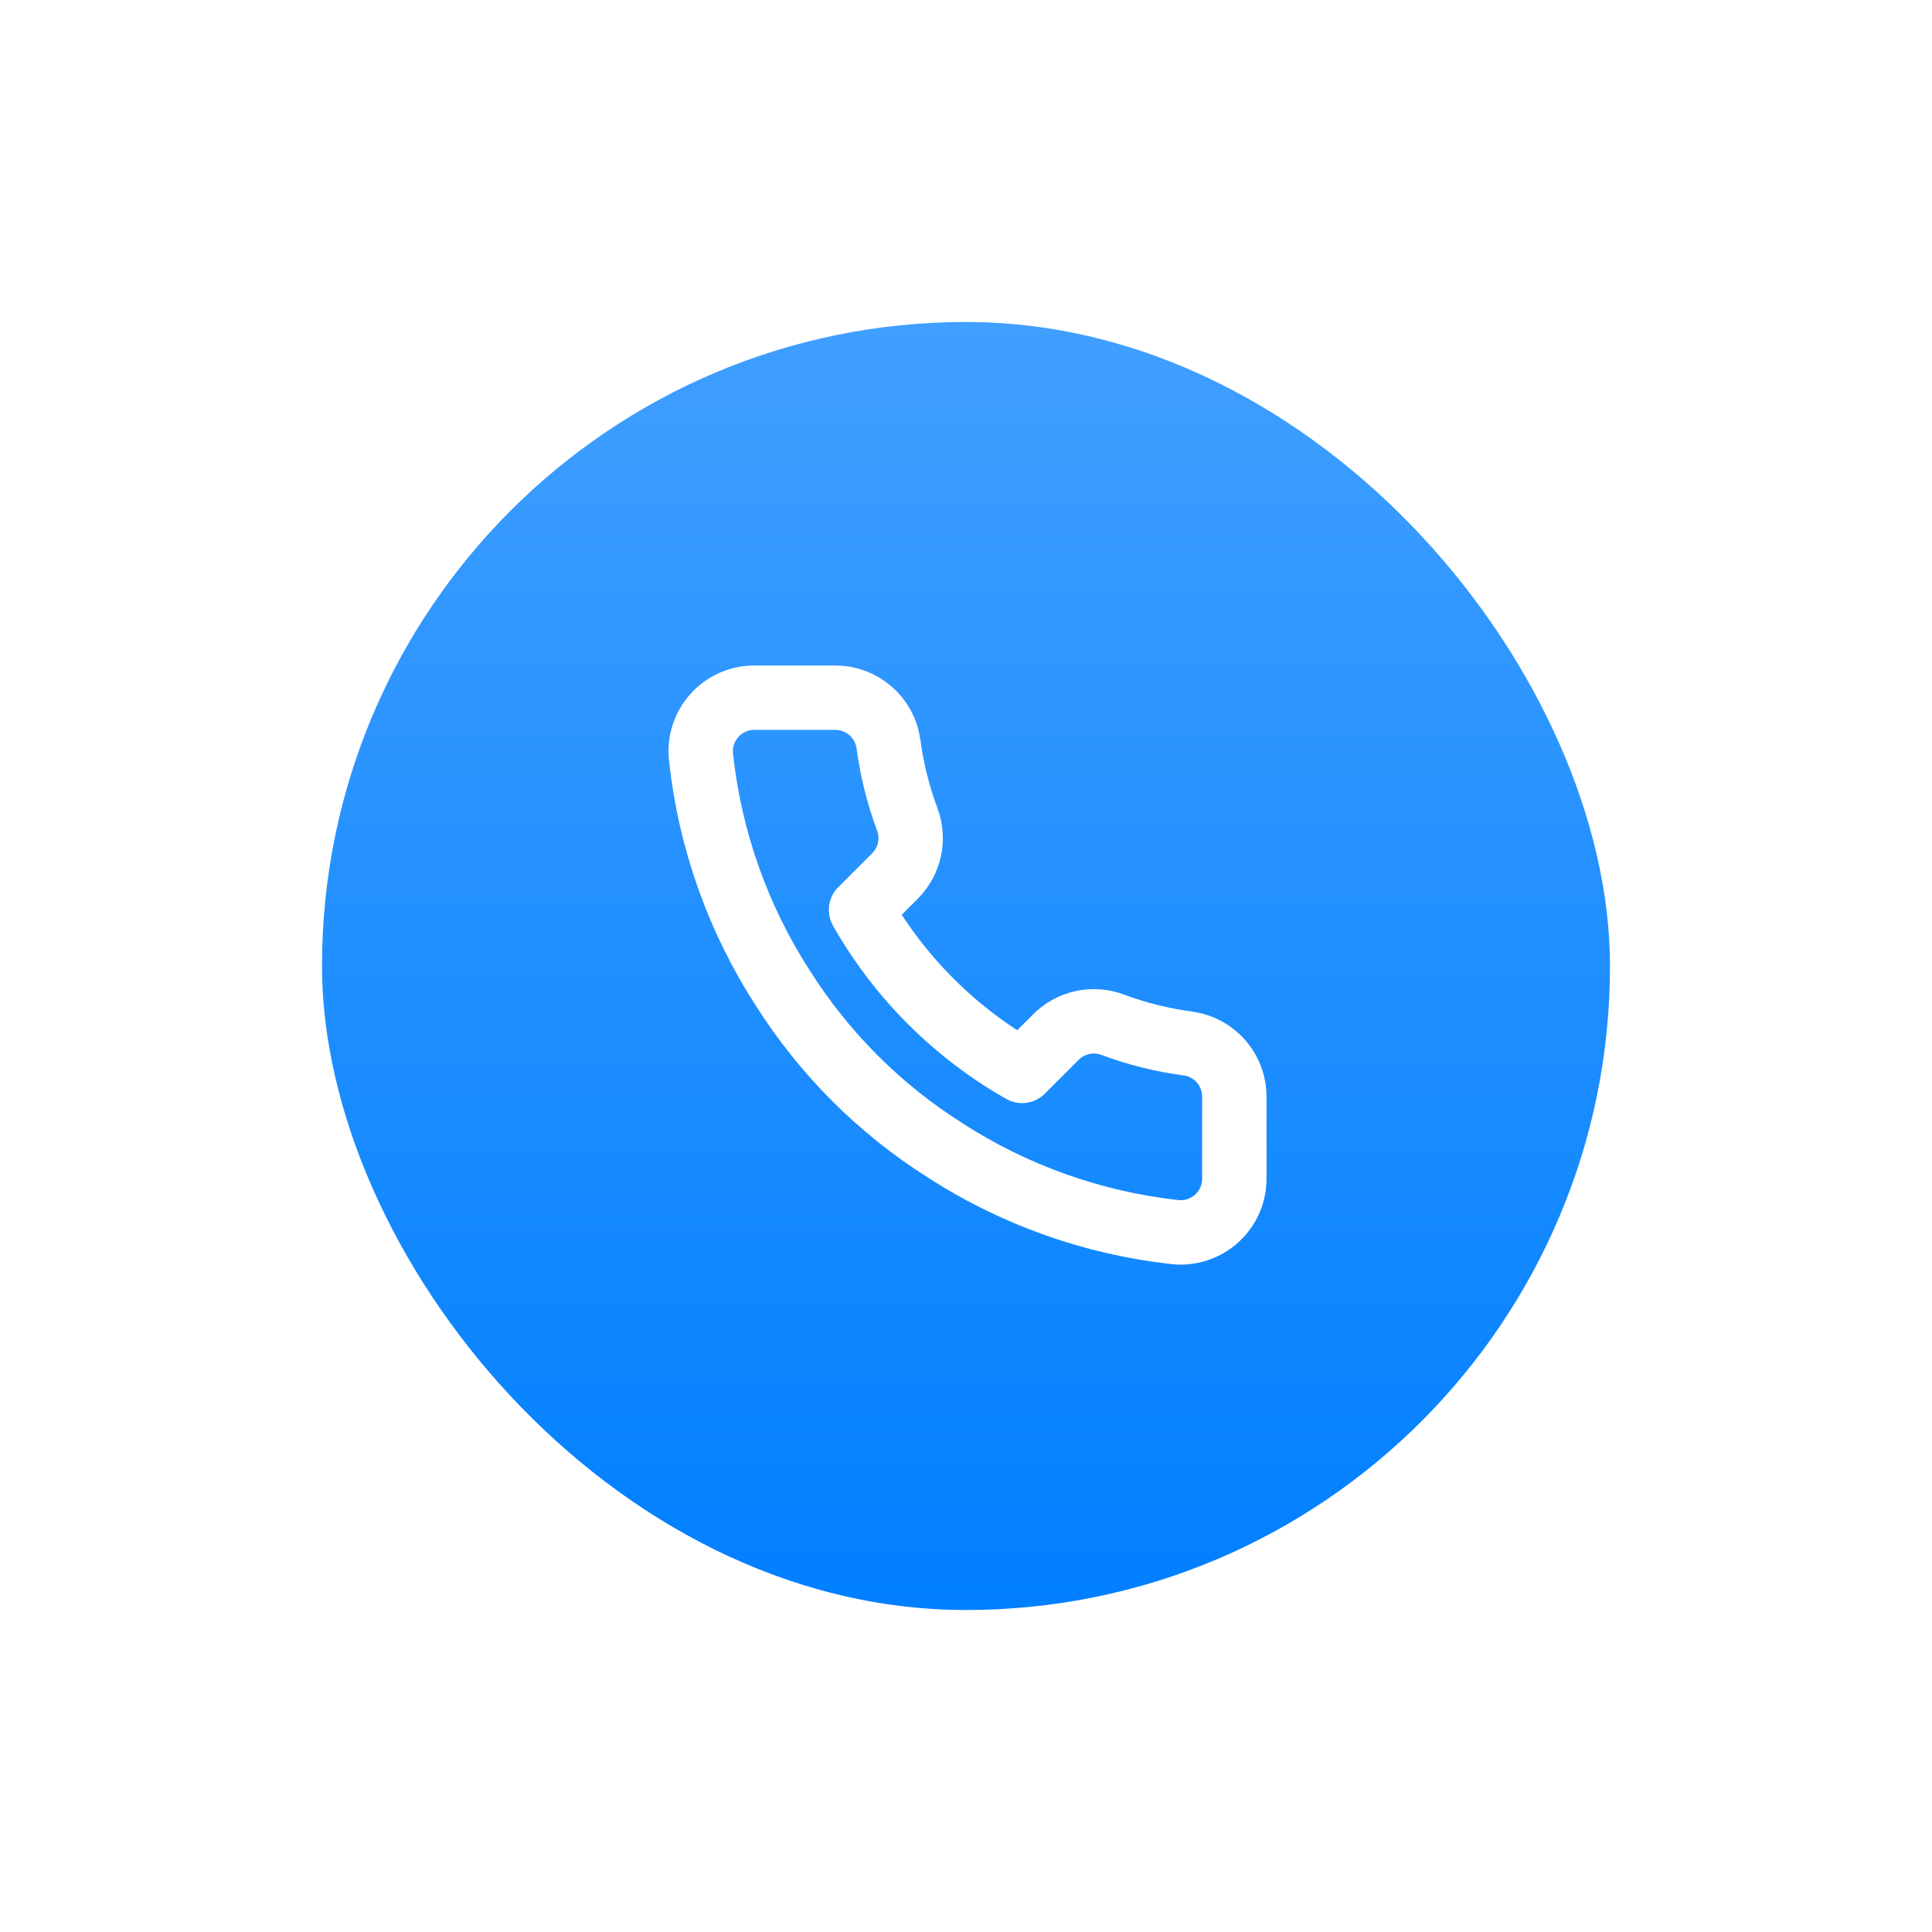 <svg width="60" height="60" viewBox="0 0 60 60" fill="none" xmlns="http://www.w3.org/2000/svg">
    <g filter="url(#filter0_dii_559_3963)">
        <rect x="10" width="40" height="40" rx="20" fill="url(#paint0_linear_559_3963)"/>
        <path d="M38.333 24.1V26.6C38.334 26.832 38.287 27.062 38.194 27.274C38.101 27.487 37.964 27.678 37.793 27.835C37.622 27.992 37.42 28.111 37.2 28.186C36.981 28.26 36.748 28.288 36.517 28.267C33.952 27.988 31.489 27.112 29.325 25.708C27.311 24.429 25.604 22.722 24.325 20.708C22.916 18.534 22.04 16.059 21.767 13.483C21.746 13.253 21.773 13.021 21.847 12.801C21.921 12.582 22.04 12.381 22.195 12.21C22.352 12.039 22.541 11.902 22.753 11.809C22.965 11.715 23.194 11.667 23.425 11.667H25.925C26.329 11.663 26.721 11.806 27.028 12.07C27.335 12.333 27.535 12.7 27.591 13.1C27.697 13.9 27.893 14.686 28.175 15.442C28.287 15.74 28.311 16.064 28.245 16.376C28.178 16.687 28.024 16.973 27.8 17.2L26.741 18.258C27.928 20.345 29.655 22.072 31.741 23.258L32.8 22.2C33.026 21.976 33.312 21.822 33.624 21.755C33.936 21.689 34.26 21.713 34.558 21.825C35.314 22.107 36.1 22.303 36.9 22.408C37.305 22.465 37.674 22.669 37.939 22.981C38.203 23.293 38.343 23.691 38.333 24.1Z" stroke="white" stroke-width="2" stroke-linecap="round" stroke-linejoin="round"/>
    </g>
    <defs>
        <filter id="filter0_dii_559_3963" x="0" y="0" width="60" height="60" filterUnits="userSpaceOnUse" color-interpolation-filters="sRGB">
            <feFlood flood-opacity="0" result="BackgroundImageFix"/>
            <feColorMatrix in="SourceAlpha" type="matrix" values="0 0 0 0 0 0 0 0 0 0 0 0 0 0 0 0 0 0 127 0" result="hardAlpha"/>
            <feOffset dy="10"/>
            <feGaussianBlur stdDeviation="5"/>
            <feComposite in2="hardAlpha" operator="out"/>
            <feColorMatrix type="matrix" values="0 0 0 0 0 0 0 0 0 0.125 0 0 0 0 0.251 0 0 0 0.1 0"/>
            <feBlend mode="normal" in2="BackgroundImageFix" result="effect1_dropShadow_559_3963"/>
            <feBlend mode="normal" in="SourceGraphic" in2="effect1_dropShadow_559_3963" result="shape"/>
            <feColorMatrix in="SourceAlpha" type="matrix" values="0 0 0 0 0 0 0 0 0 0 0 0 0 0 0 0 0 0 127 0" result="hardAlpha"/>
            <feOffset dy="-2"/>
            <feComposite in2="hardAlpha" operator="arithmetic" k2="-1" k3="1"/>
            <feColorMatrix type="matrix" values="0 0 0 0 0 0 0 0 0 0.125 0 0 0 0 0.251 0 0 0 0.1 0"/>
            <feBlend mode="normal" in2="shape" result="effect2_innerShadow_559_3963"/>
            <feColorMatrix in="SourceAlpha" type="matrix" values="0 0 0 0 0 0 0 0 0 0 0 0 0 0 0 0 0 0 127 0" result="hardAlpha"/>
            <feOffset dy="2"/>
            <feComposite in2="hardAlpha" operator="arithmetic" k2="-1" k3="1"/>
            <feColorMatrix type="matrix" values="0 0 0 0 1 0 0 0 0 1 0 0 0 0 1 0 0 0 0.25 0"/>
            <feBlend mode="normal" in2="effect2_innerShadow_559_3963" result="effect3_innerShadow_559_3963"/>
        </filter>
        <linearGradient id="paint0_linear_559_3963" x1="30" y1="0" x2="30" y2="40" gradientUnits="userSpaceOnUse">
            <stop stop-color="#409FFF"/>
            <stop offset="1" stop-color="#007FFF"/>
        </linearGradient>
    </defs>
</svg>
